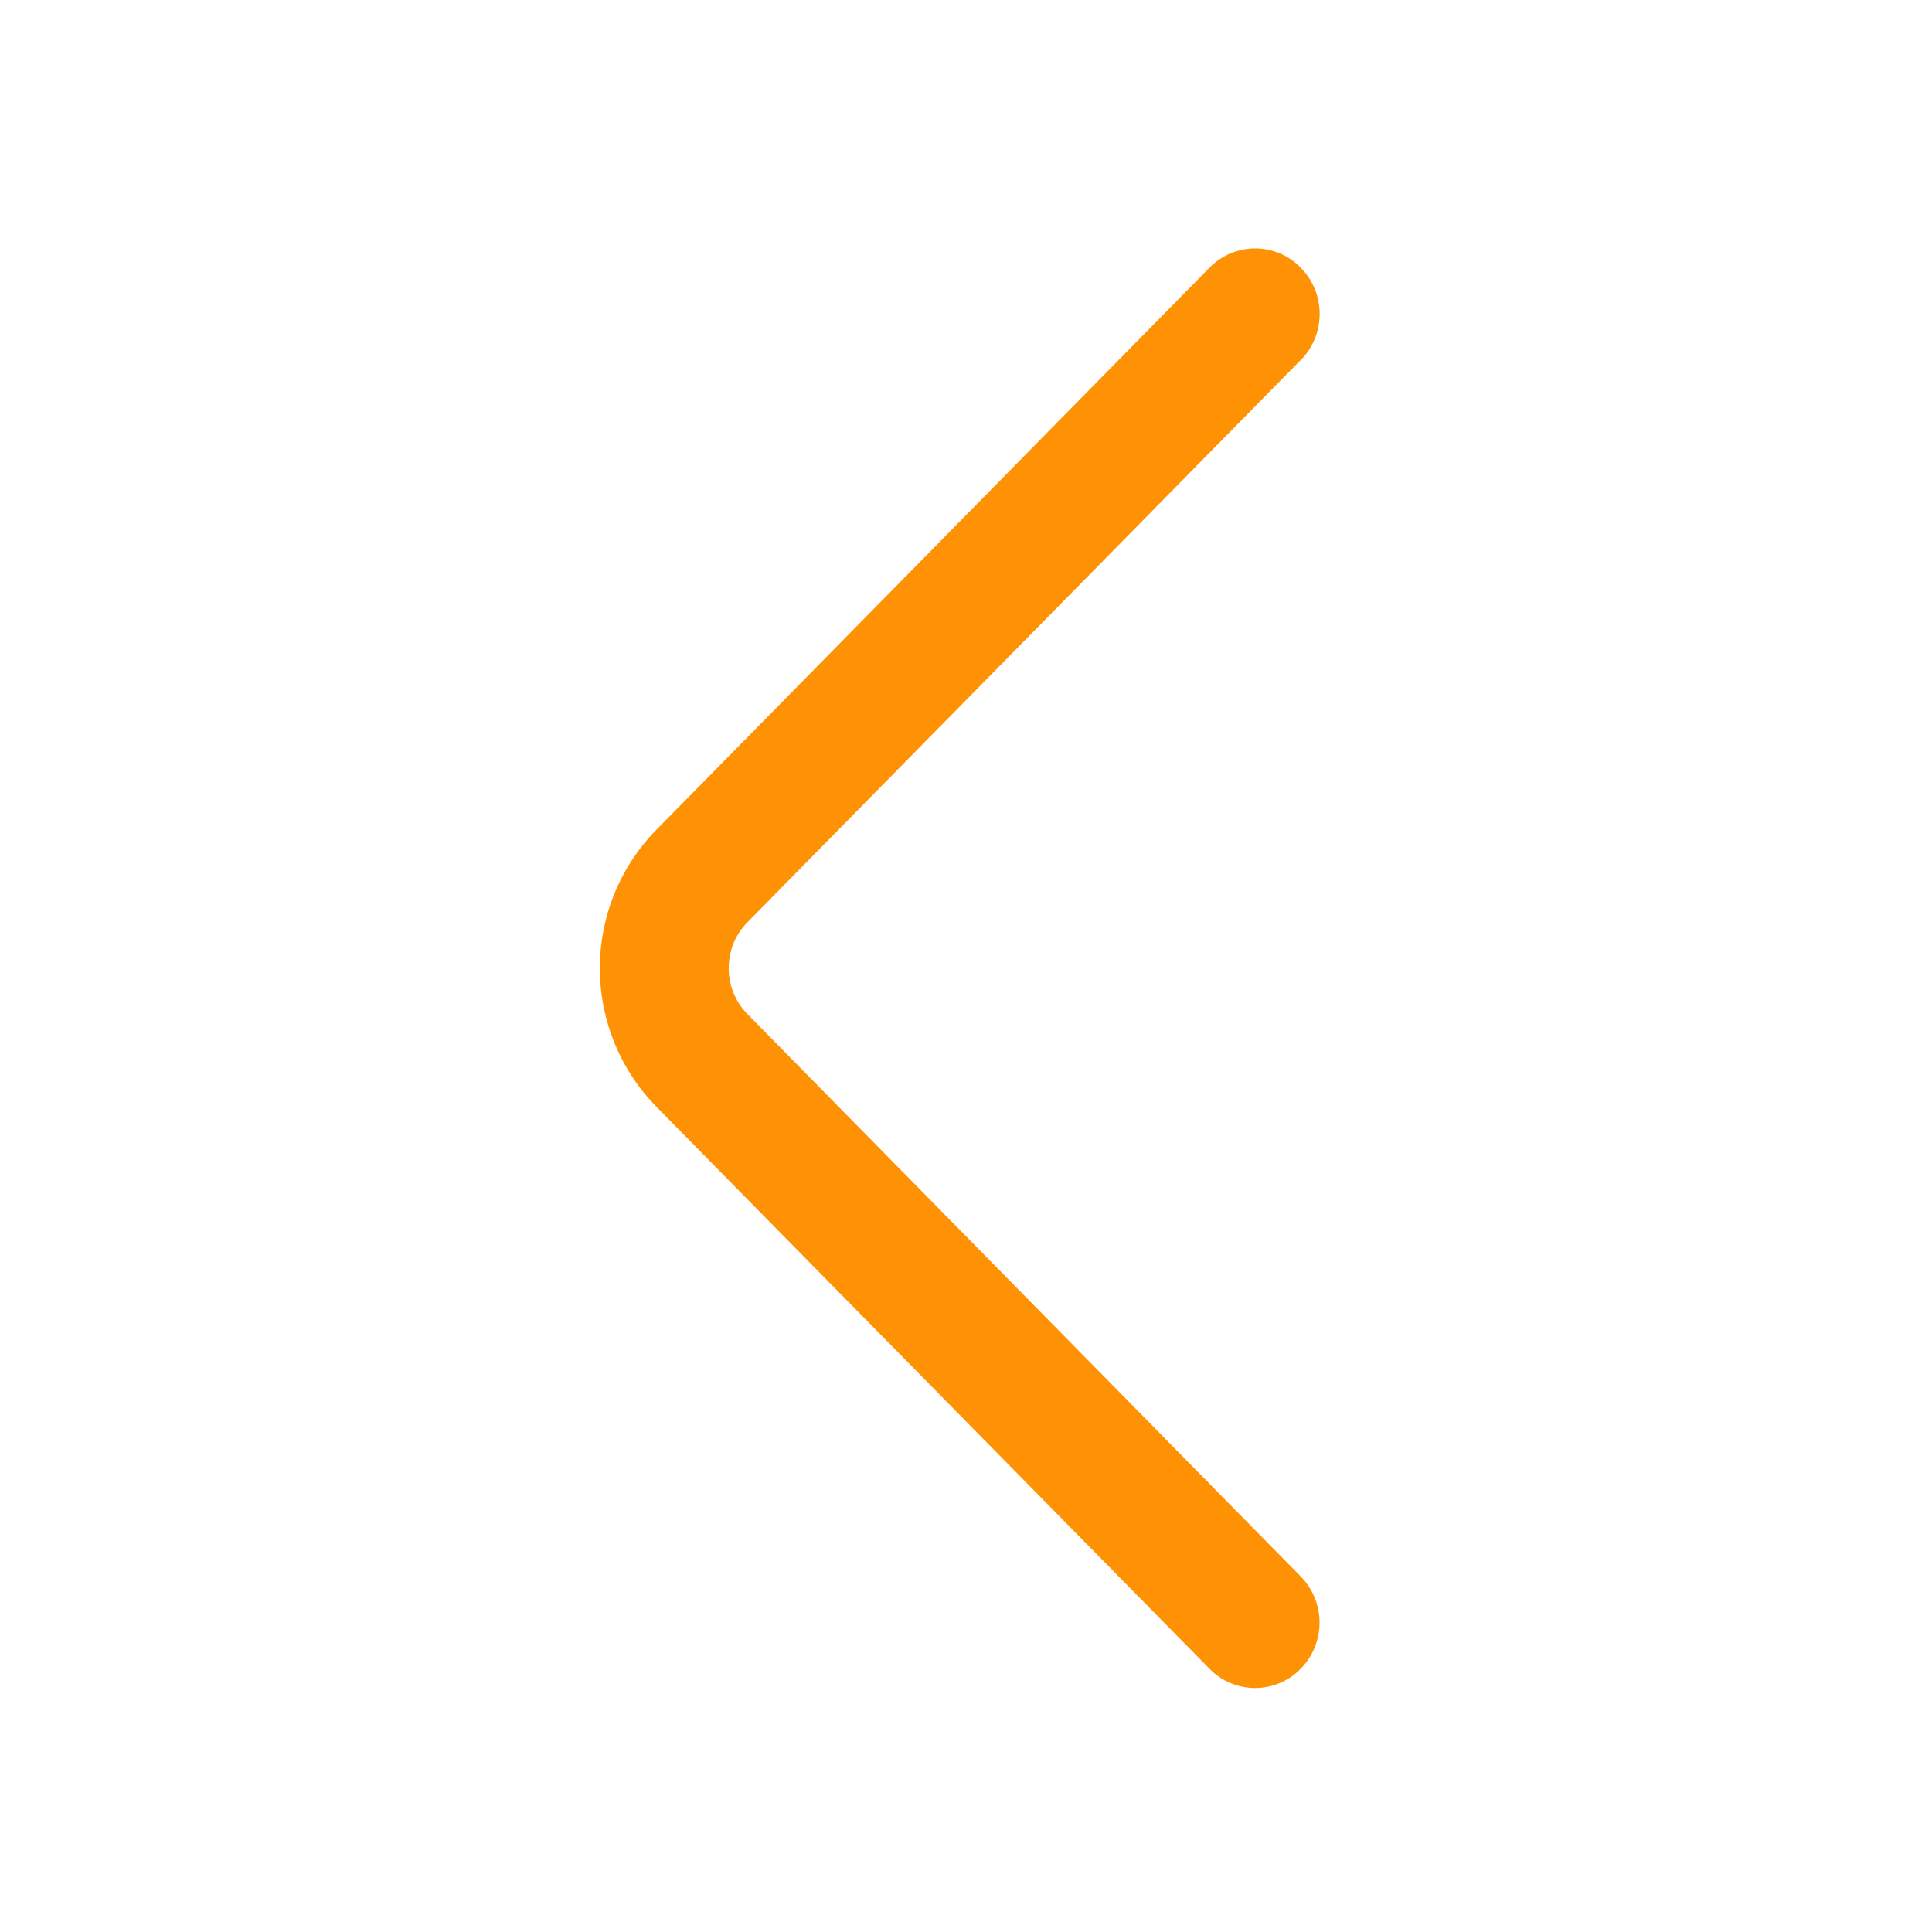 <svg width="17" height="17" viewBox="0 0 17 17" fill="none" xmlns="http://www.w3.org/2000/svg">
<path d="M11.445 3.168L6.578 8.114C6.471 8.221 6.412 8.367 6.412 8.519C6.412 8.671 6.471 8.816 6.578 8.924L11.444 13.87C11.551 13.979 11.611 14.125 11.611 14.277C11.611 14.43 11.551 14.576 11.444 14.684C11.392 14.738 11.33 14.78 11.261 14.809C11.192 14.838 11.118 14.853 11.044 14.853C10.969 14.853 10.895 14.838 10.826 14.809C10.758 14.78 10.695 14.738 10.643 14.684L5.777 9.74C5.457 9.414 5.278 8.976 5.278 8.52C5.278 8.063 5.457 7.625 5.777 7.3L10.643 2.355C10.695 2.302 10.758 2.259 10.826 2.23C10.895 2.201 10.969 2.186 11.044 2.186C11.119 2.186 11.193 2.201 11.262 2.23C11.331 2.259 11.393 2.302 11.445 2.355C11.552 2.464 11.612 2.61 11.612 2.762C11.612 2.915 11.552 3.061 11.445 3.169" fill="#FF9204"/>
</svg>
